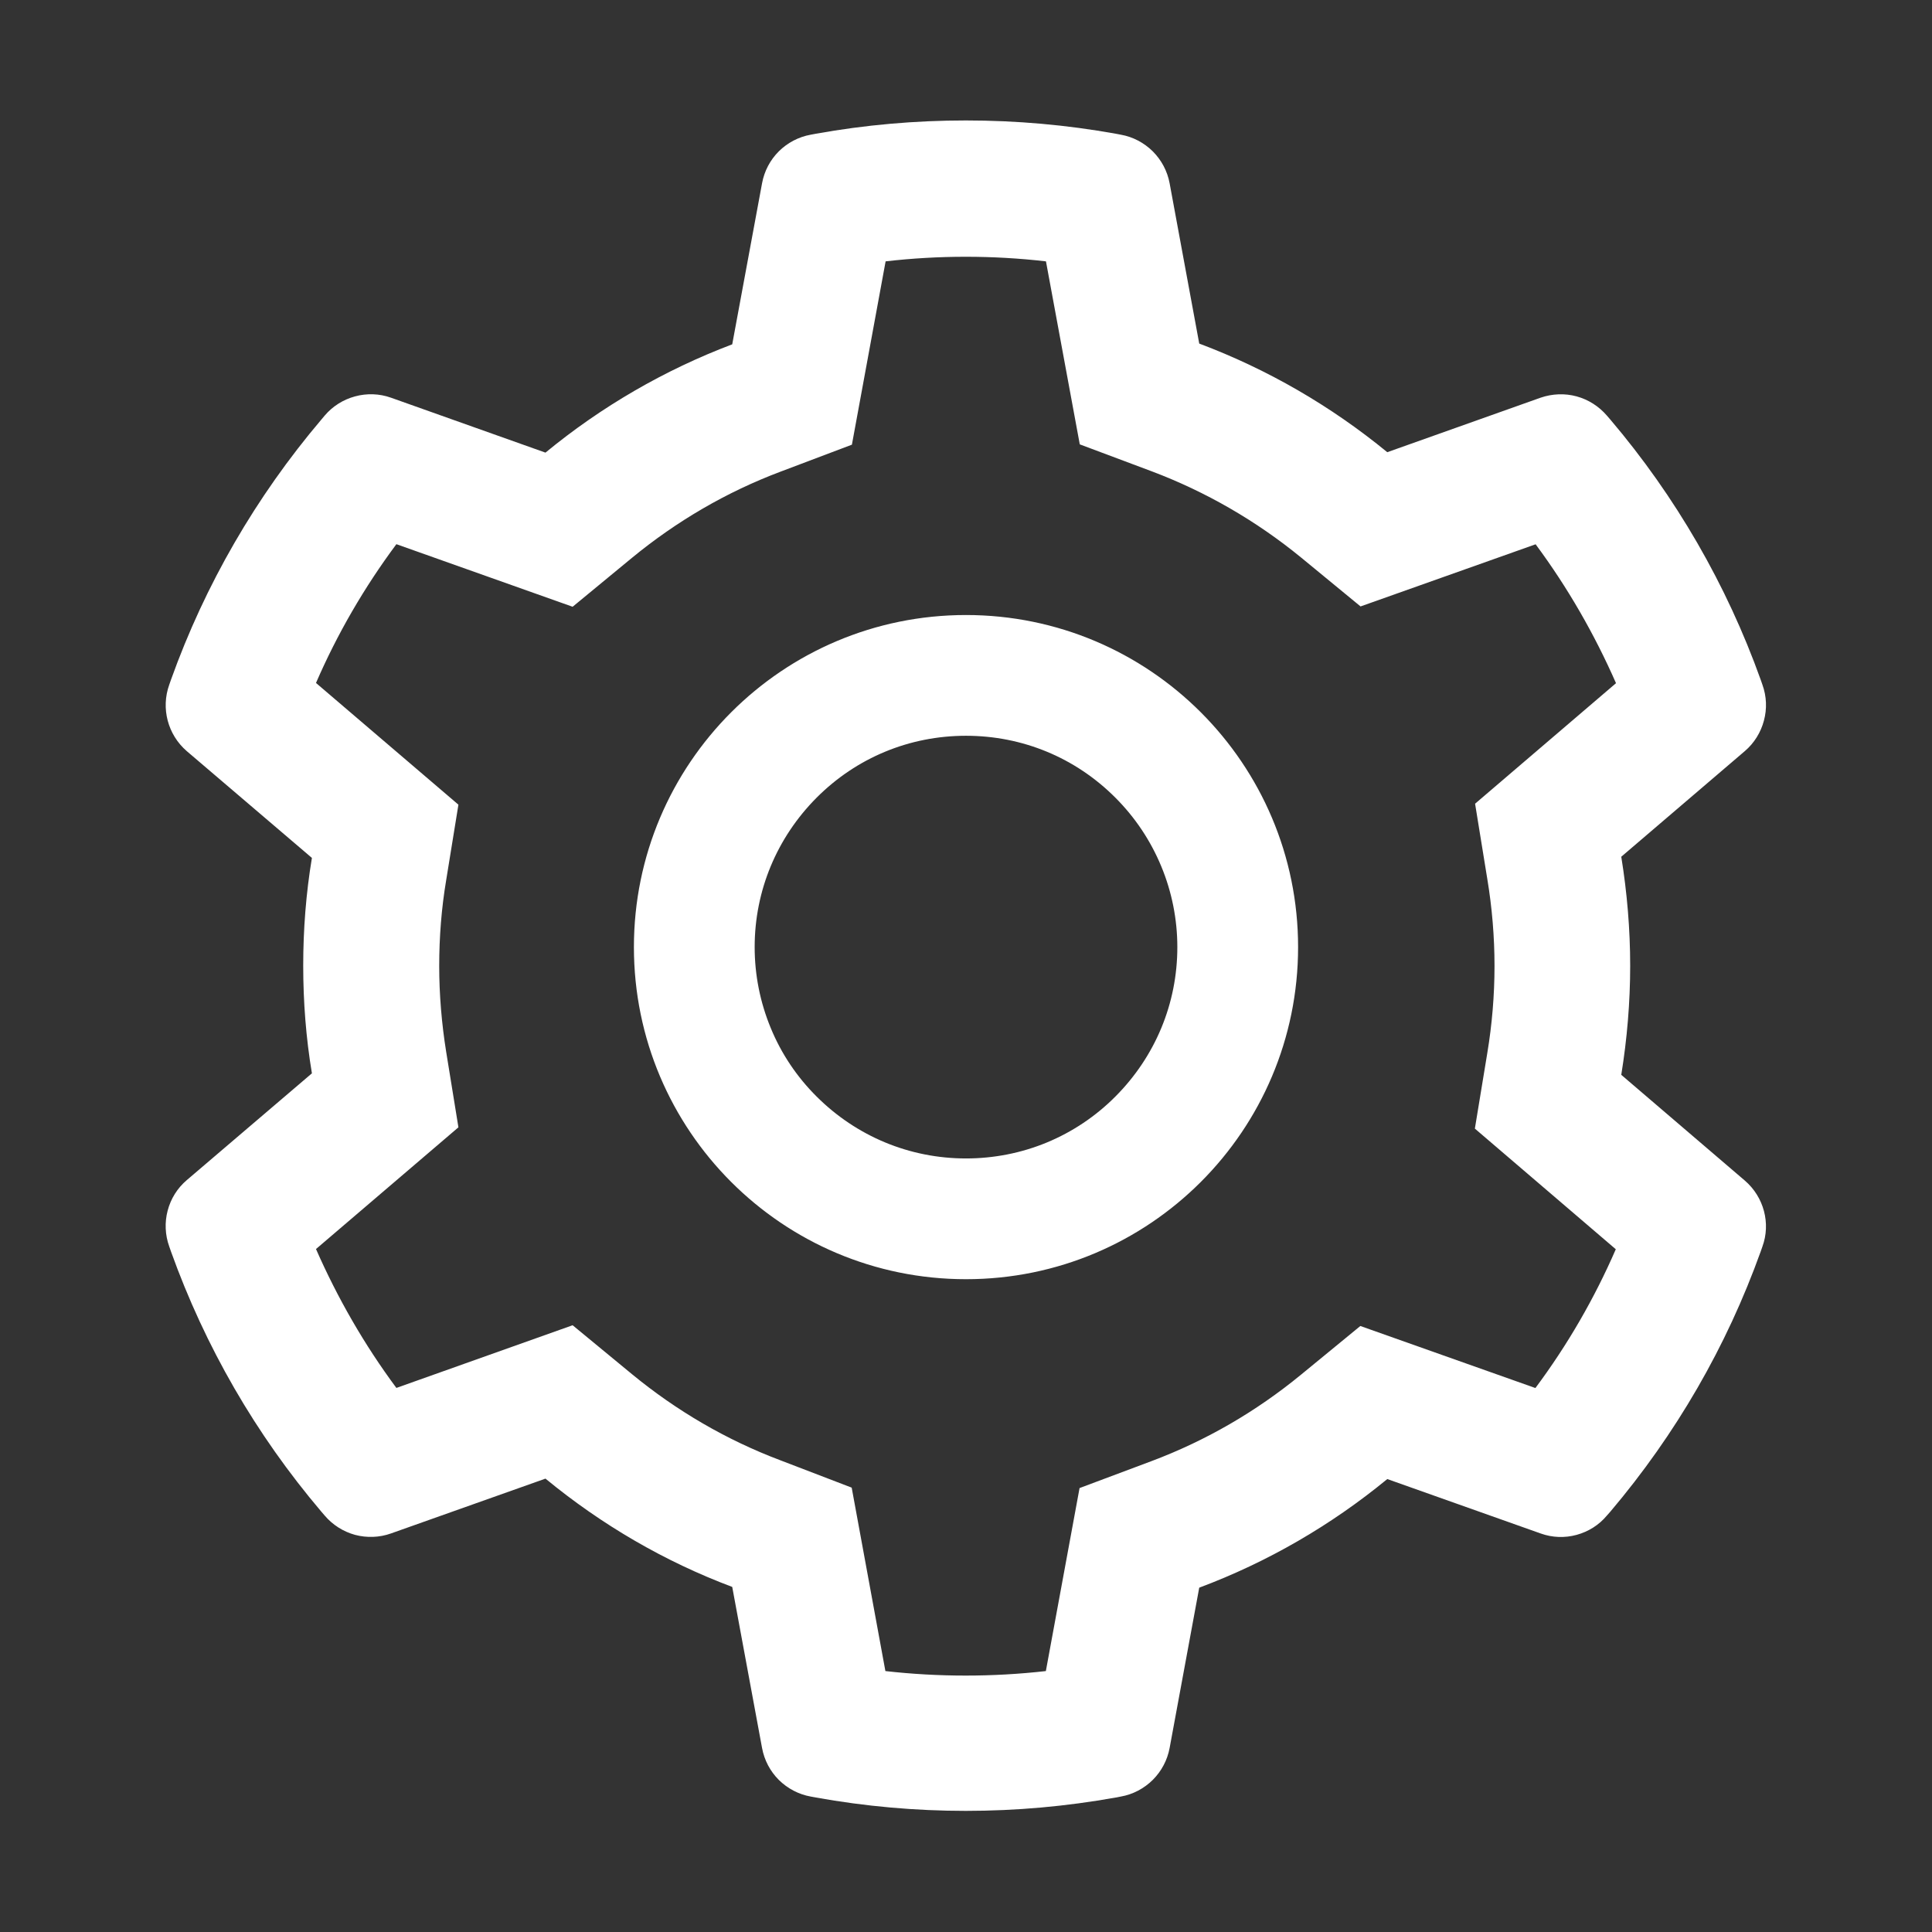 <svg width="18" height="18" viewBox="0 0 18 18" fill="none" xmlns="http://www.w3.org/2000/svg">
<rect x="0" y="0" width="18" height="18" fill="#333333" stroke="none"/>
<path d="M16.256 10.999L15.105 10.014C15.159 9.68 15.188 9.339 15.188 8.998C15.188 8.657 15.159 8.316 15.105 7.982L16.256 6.998C16.343 6.924 16.405 6.824 16.434 6.714C16.464 6.603 16.459 6.487 16.42 6.379L16.404 6.333C16.087 5.448 15.612 4.626 15.003 3.909L14.971 3.872C14.897 3.786 14.799 3.723 14.689 3.693C14.579 3.663 14.462 3.668 14.354 3.705L12.925 4.213C12.398 3.781 11.809 3.44 11.173 3.201L10.897 1.707C10.876 1.594 10.821 1.491 10.74 1.41C10.659 1.33 10.556 1.275 10.443 1.255L10.396 1.246C9.48 1.081 8.517 1.081 7.601 1.246L7.553 1.255C7.441 1.275 7.337 1.33 7.256 1.41C7.175 1.491 7.121 1.594 7.1 1.707L6.822 3.208C6.191 3.447 5.603 3.788 5.082 4.217L3.642 3.705C3.535 3.667 3.418 3.663 3.308 3.693C3.197 3.723 3.099 3.785 3.025 3.872L2.994 3.909C2.385 4.627 1.91 5.448 1.593 6.333L1.577 6.379C1.498 6.599 1.563 6.845 1.74 6.998L2.906 7.993C2.851 8.323 2.825 8.661 2.825 8.996C2.825 9.334 2.851 9.671 2.906 10L1.74 10.995C1.653 11.069 1.591 11.168 1.562 11.279C1.533 11.389 1.538 11.506 1.577 11.614L1.593 11.66C1.911 12.546 2.382 13.363 2.994 14.084L3.025 14.12C3.099 14.207 3.198 14.27 3.308 14.3C3.418 14.329 3.535 14.325 3.642 14.287L5.082 13.776C5.606 14.207 6.191 14.548 6.822 14.785L7.1 16.286C7.121 16.399 7.175 16.502 7.256 16.583C7.337 16.663 7.441 16.718 7.553 16.738L7.601 16.747C8.525 16.913 9.471 16.913 10.396 16.747L10.443 16.738C10.556 16.718 10.659 16.663 10.74 16.583C10.821 16.502 10.876 16.399 10.897 16.286L11.173 14.792C11.809 14.554 12.401 14.211 12.925 13.78L14.354 14.287C14.462 14.326 14.579 14.33 14.689 14.3C14.799 14.27 14.898 14.208 14.971 14.12L15.003 14.084C15.615 13.361 16.086 12.546 16.404 11.66L16.42 11.614C16.499 11.398 16.434 11.152 16.256 10.999V10.999ZM13.857 8.19C13.901 8.455 13.924 8.728 13.924 9C13.924 9.272 13.901 9.545 13.857 9.81L13.741 10.515L15.054 11.639C14.855 12.097 14.604 12.531 14.305 12.932L12.674 12.354L12.122 12.807C11.702 13.152 11.234 13.423 10.728 13.613L10.058 13.864L9.744 15.569C9.247 15.625 8.746 15.625 8.249 15.569L7.935 13.86L7.27 13.605C6.769 13.416 6.304 13.145 5.887 12.802L5.335 12.347L3.693 12.931C3.394 12.528 3.145 12.094 2.944 11.637L4.271 10.503L4.157 9.8C4.115 9.538 4.092 9.267 4.092 9C4.092 8.731 4.113 8.462 4.157 8.2L4.271 7.497L2.944 6.363C3.143 5.904 3.394 5.472 3.693 5.07L5.335 5.653L5.887 5.198C6.304 4.855 6.769 4.584 7.27 4.395L7.937 4.143L8.251 2.435C8.745 2.378 9.25 2.378 9.745 2.435L10.06 4.14L10.73 4.391C11.234 4.581 11.704 4.852 12.124 5.196L12.676 5.65L14.307 5.071C14.606 5.474 14.855 5.908 15.056 6.365L13.743 7.488L13.857 8.19ZM9 5.73C7.291 5.73 5.906 7.116 5.906 8.824C5.906 10.533 7.291 11.918 9 11.918C10.709 11.918 12.094 10.533 12.094 8.824C12.094 7.116 10.709 5.73 9 5.73ZM10.392 10.216C10.21 10.399 9.993 10.545 9.754 10.644C9.515 10.743 9.259 10.793 9 10.793C8.474 10.793 7.98 10.587 7.608 10.216C7.425 10.034 7.279 9.817 7.181 9.578C7.082 9.339 7.031 9.083 7.031 8.824C7.031 8.299 7.237 7.805 7.608 7.432C7.98 7.059 8.474 6.855 9 6.855C9.526 6.855 10.02 7.059 10.392 7.432C10.575 7.615 10.72 7.832 10.819 8.071C10.918 8.309 10.969 8.566 10.969 8.824C10.969 9.35 10.763 9.844 10.392 10.216Z" fill="white"/>
</svg>
